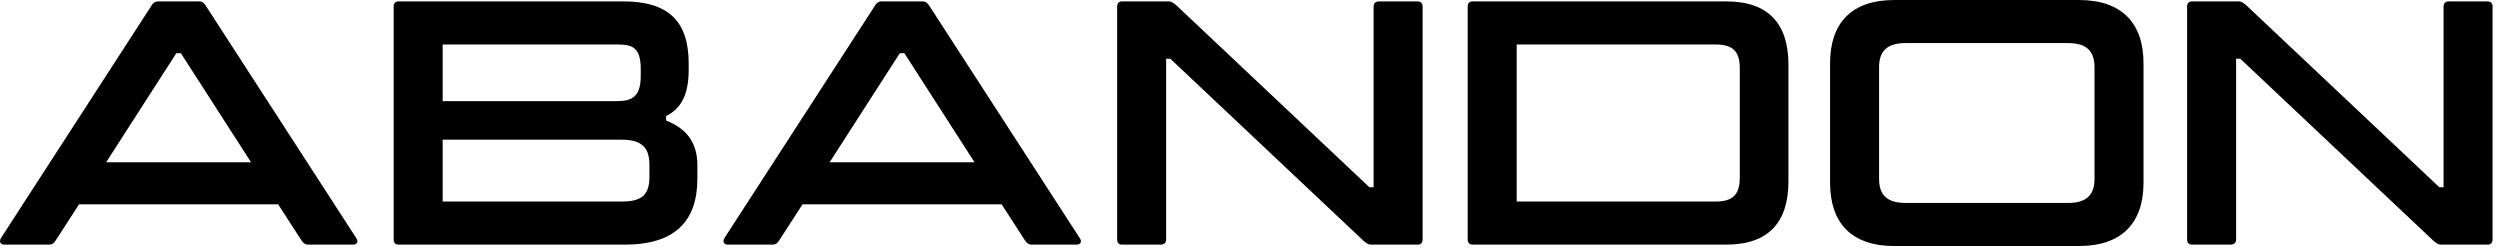<svg width="259" height="26" viewBox="0 0 259 26" fill="none" xmlns="http://www.w3.org/2000/svg">
    <path d="M36.881 24.624C37.205 25.056 36.953 25.344 36.593 25.344H31.949C31.553 25.344 31.373 25.128 31.121 24.732L28.817 21.168H8.189L5.885 24.732C5.633 25.128 5.489 25.344 5.057 25.344H0.449C0.089 25.344 -0.163 25.056 0.125 24.624L15.605 0.72C15.821 0.36 16.001 0.144 16.397 0.144H20.645C21.005 0.144 21.185 0.36 21.401 0.72L36.881 24.624ZM10.997 16.812H26.009L18.737 5.508H18.269L10.997 16.812Z" fill="currentColor"/>
    <path d="M69.008 12.492C71.24 13.356 72.248 14.904 72.248 17.1V18.504C72.248 22.932 69.908 25.344 64.724 25.344H41.324C40.964 25.344 40.784 25.164 40.784 24.804V0.684C40.784 0.324 40.964 0.144 41.324 0.144H64.544C69.224 0.144 71.348 2.16 71.348 6.588V7.236C71.348 9.576 70.7 11.196 69.008 12.024V12.492ZM66.38 7.128C66.38 4.788 65.372 4.608 63.896 4.608H45.86V10.476H63.896C65.372 10.476 66.38 10.116 66.38 7.884V7.128ZM67.28 18.36V17.064C67.28 15.12 66.308 14.472 64.364 14.472H45.86V20.88H64.364C66.308 20.88 67.28 20.34 67.28 18.36Z" fill="currentColor"/>
    <path d="M111.834 24.624C112.158 25.056 111.906 25.344 111.546 25.344H106.902C106.506 25.344 106.326 25.128 106.074 24.732L103.77 21.168H83.142L80.838 24.732C80.586 25.128 80.442 25.344 80.01 25.344H75.402C75.042 25.344 74.79 25.056 75.078 24.624L90.558 0.72C90.774 0.36 90.954 0.144 91.35 0.144H95.598C95.958 0.144 96.138 0.36 96.354 0.72L111.834 24.624ZM85.95 16.812H100.962L93.69 5.508H93.222L85.95 16.812Z" fill="currentColor"/>
    <path d="M116.277 25.344C115.917 25.344 115.737 25.164 115.737 24.804V0.684C115.737 0.324 115.917 0.144 116.277 0.144H121.065C121.389 0.144 121.533 0.288 121.857 0.54L141.873 19.404H142.305V0.684C142.305 0.324 142.521 0.144 142.881 0.144H146.841C147.201 0.144 147.381 0.324 147.381 0.684V24.804C147.381 25.164 147.201 25.344 146.841 25.344H142.053C141.729 25.344 141.585 25.2 141.261 24.948L121.245 6.084H120.813V24.804C120.813 25.164 120.597 25.344 120.237 25.344H116.277Z" fill="currentColor"/>
    <path d="M178.838 0.144C183.302 0.144 185.282 2.556 185.282 6.696V18.792C185.282 22.932 183.302 25.344 178.838 25.344H152.594C152.234 25.344 152.054 25.164 152.054 24.804V0.684C152.054 0.324 152.234 0.144 152.594 0.144H178.838ZM180.242 18.396V7.056C180.242 5.256 179.45 4.608 177.722 4.608H157.13V20.88H177.722C179.45 20.88 180.242 20.232 180.242 18.396Z" fill="currentColor"/>
    <path d="M196.256 25.488C191.792 25.488 189.596 23.076 189.596 18.936V6.552C189.596 2.412 191.792 0 196.256 0H215.372C219.836 0 222.068 2.412 222.068 6.552V18.936C222.068 23.076 219.836 25.488 215.372 25.488H196.256ZM197.408 21.024H214.256C215.948 21.024 216.992 20.376 216.992 18.54V6.948C216.992 5.112 215.948 4.464 214.256 4.464H197.408C195.716 4.464 194.672 5.112 194.672 6.948V18.54C194.672 20.376 195.716 21.024 197.408 21.024Z" fill="currentColor"/>
    <path d="M227.125 25.344C226.765 25.344 226.585 25.164 226.585 24.804V0.684C226.585 0.324 226.765 0.144 227.125 0.144H231.913C232.237 0.144 232.381 0.288 232.705 0.54L252.721 19.404H253.153V0.684C253.153 0.324 253.369 0.144 253.729 0.144H257.689C258.049 0.144 258.229 0.324 258.229 0.684V24.804C258.229 25.164 258.049 25.344 257.689 25.344H252.901C252.577 25.344 252.433 25.2 252.109 24.948L232.093 6.084H231.661V24.804C231.661 25.164 231.445 25.344 231.085 25.344H227.125Z" fill="currentColor"/>
</svg>
